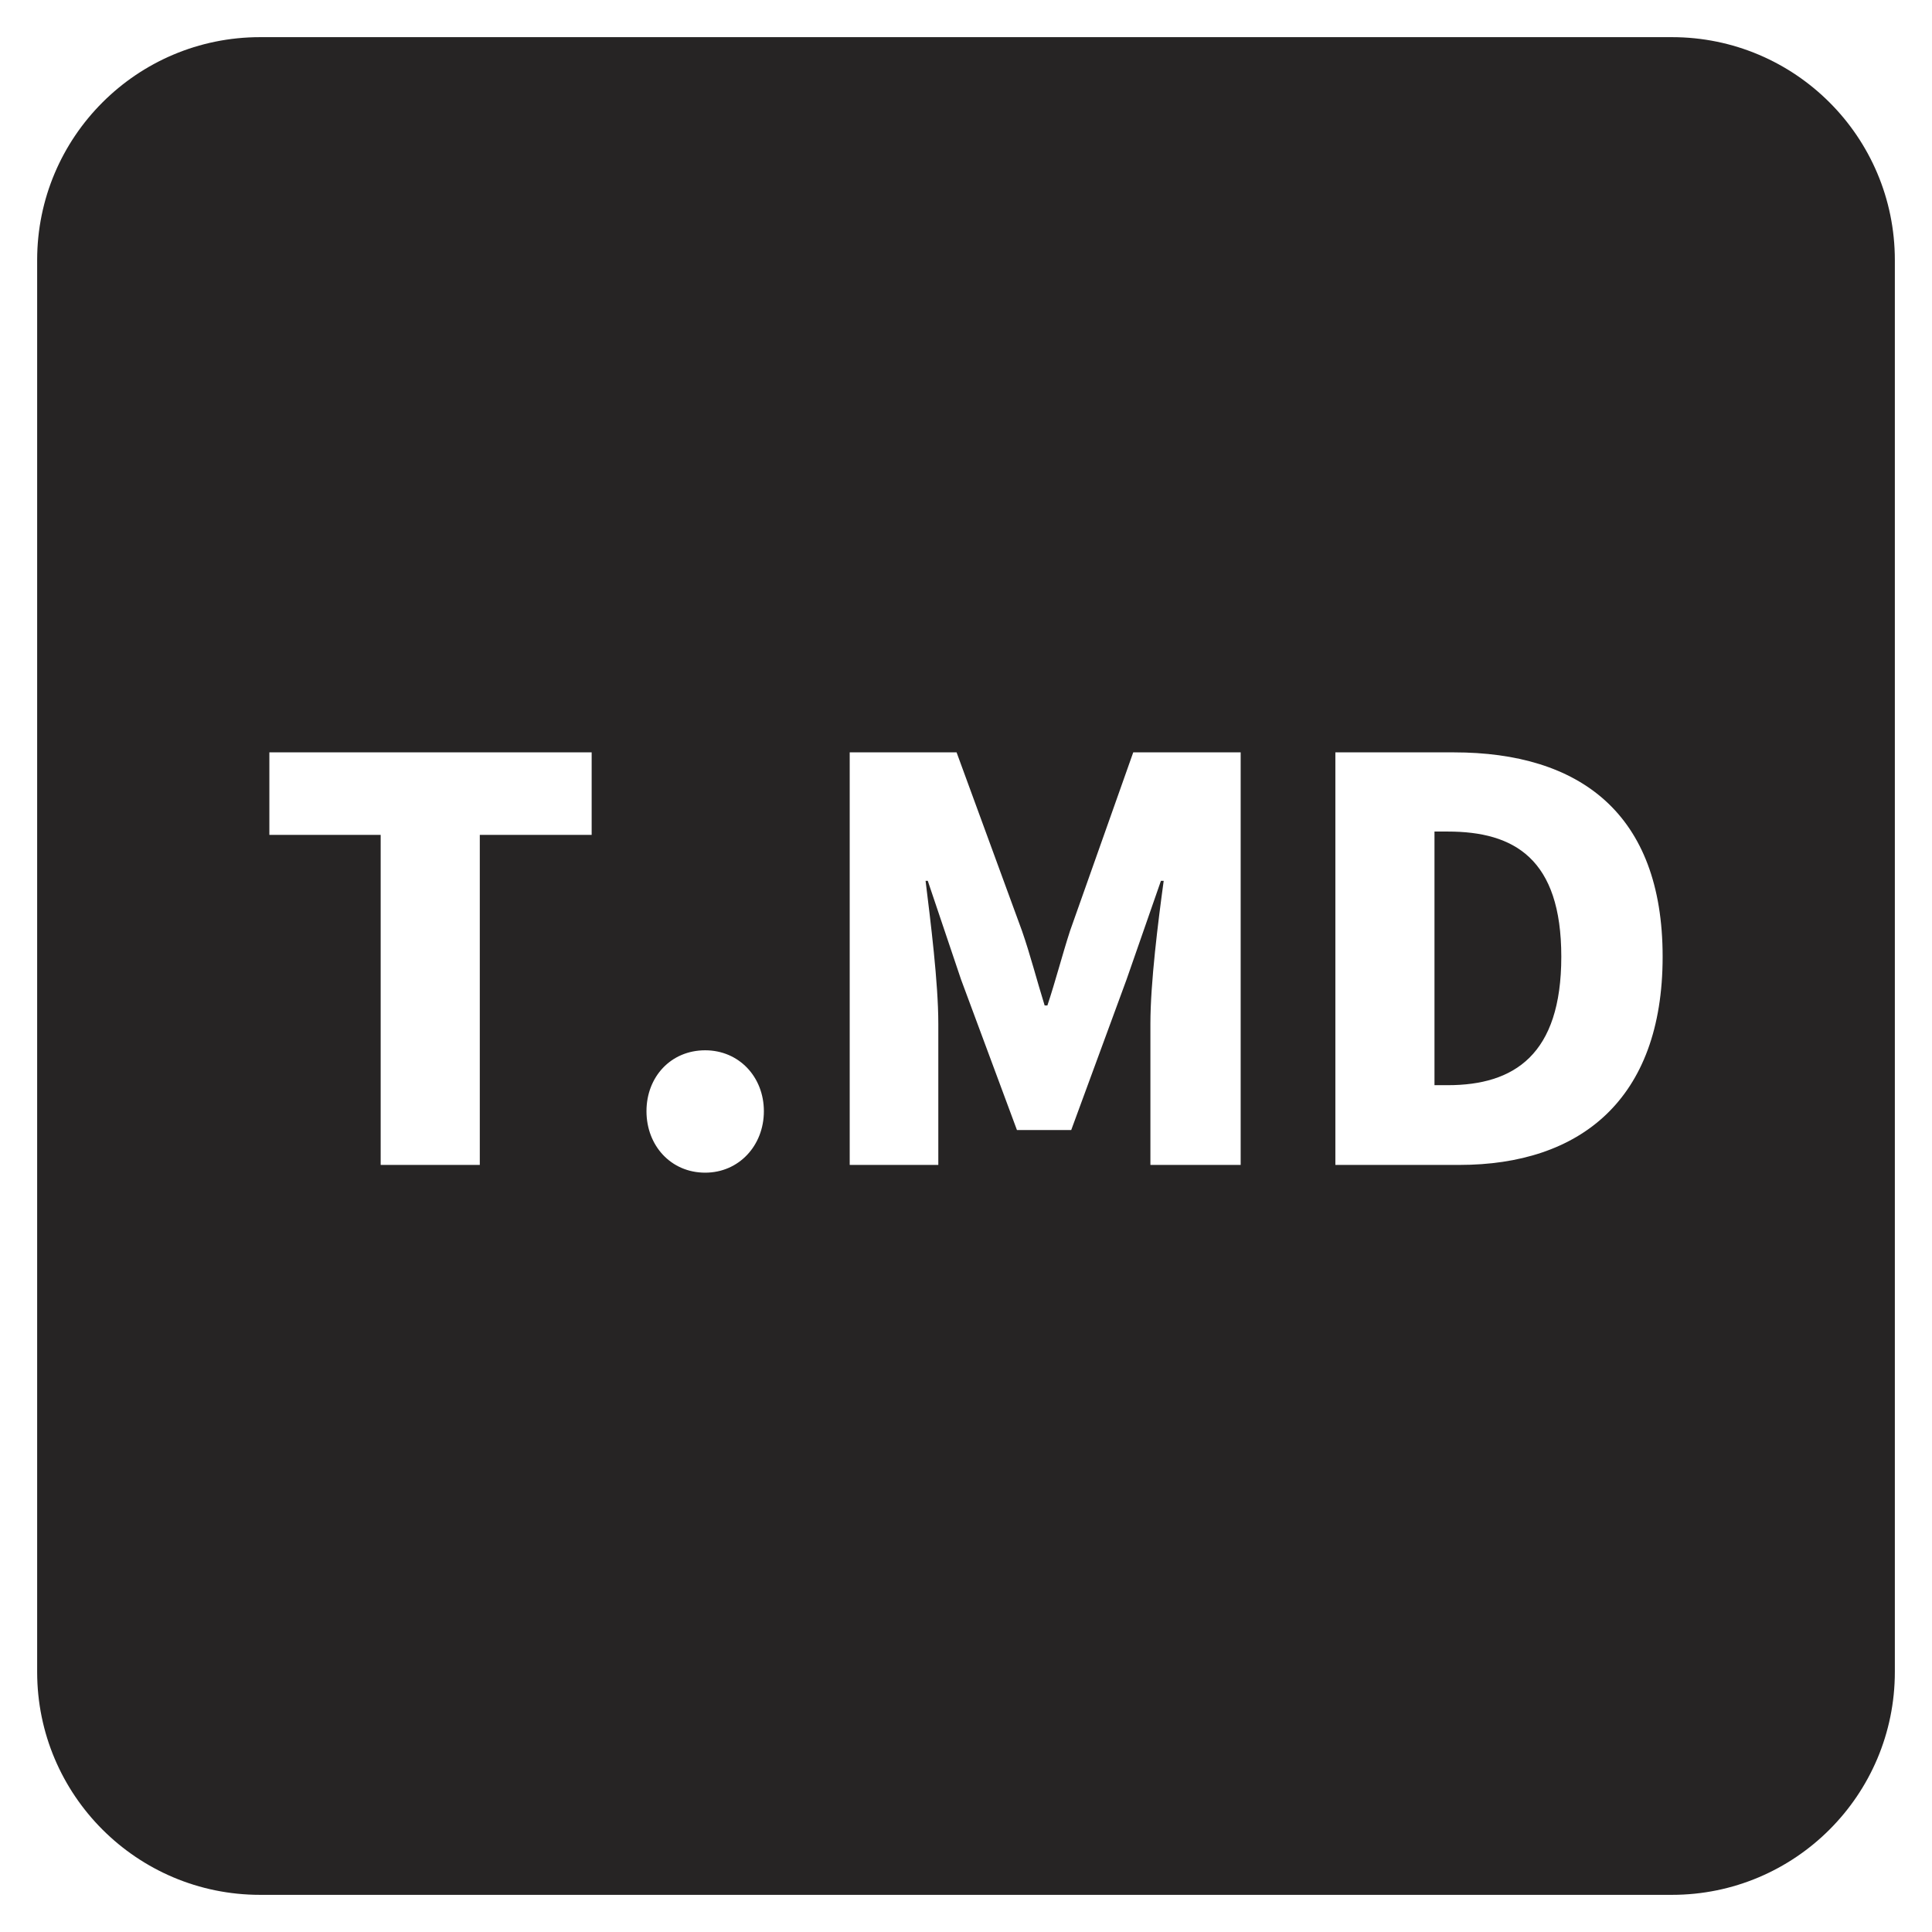 <svg xmlns="http://www.w3.org/2000/svg" xmlns:xlink="http://www.w3.org/1999/xlink" width="208" height="208" viewBox="0 0 208 208" fill="none">
<g filter="url(#filter_-p8aATql_Xrxvlraw1JiC)">
<path  transform="translate(4, 2)"   fill="#262424"  d="M0 176L0 24C0 10.745 10.745 0 24 0L176 0C189.255 0 200 10.745 200 24L200 176C200 189.255 189.255 200 176 200L24 200C10.745 200 0 189.255 0 176Z">
</path>
<path d="M40.983 123.416L51.655 123.416L51.655 87.883L63.698 87.883L63.698 79L29 79L29 87.883L40.983 87.883L40.983 123.416ZM75.92 124.25C79.556 124.25 82.239 121.329 82.239 117.633C82.239 113.936 79.556 111.075 75.92 111.075C72.223 111.075 69.6 113.936 69.6 117.633C69.6 121.329 72.223 124.25 75.92 124.25ZM91.48 123.416L101.019 123.416L101.019 108.213C101.019 103.801 100.184 97.184 99.648 92.832L99.886 92.832L103.463 103.444L109.485 119.66L115.328 119.66L121.289 103.444L124.986 92.832L125.284 92.832C124.688 97.184 123.853 103.801 123.853 108.213L123.853 123.416L133.571 123.416L133.571 79L122.005 79L115.208 98.197C114.374 100.761 113.658 103.563 112.764 106.246L112.466 106.246C111.631 103.563 110.916 100.761 110.021 98.197L102.986 79L91.48 79L91.48 123.416ZM143.766 123.416L157.12 123.416C170.057 123.416 179 116.44 179 100.999C179 85.558 170.057 79 156.524 79L143.766 79L143.766 123.416ZM154.437 114.831L154.437 87.525L155.868 87.525C163.022 87.525 168.09 90.447 168.09 100.999C168.09 111.552 163.022 114.831 155.868 114.831L154.437 114.831Z" fill-rule="evenodd"  fill="#FFFFFF" >
</path>
</g>
<defs>
<filter id="filter_-p8aATql_Xrxvlraw1JiC" x="0" y="0" width="208" height="208" filterUnits="userSpaceOnUse" color-interpolation-filters="sRGB">
<feFlood flood-opacity="0" result="feFloodId_-p8aATql_Xrxvlraw1JiC"/>
<feColorMatrix in="SourceAlpha" type="matrix" values="0 0 0 0 0 0 0 0 0 0 0 0 0 0 0 0 0 0 127 0" result="hardAlpha_-p8aATql_Xrxvlraw1JiC"/>
<feOffset dx="0" dy="2"/>
<feGaussianBlur stdDeviation="2"/>
<feComposite in2="hardAlpha_-p8aATql_Xrxvlraw1JiC" operator="out"/>
<feColorMatrix type="matrix" values="0 0 0 0 0 0 0 0 0 0 0 0 0 0 0 0 0 0 0.25 0"/>
<feBlend mode="normal" in2="feFloodId_-p8aATql_Xrxvlraw1JiC" result="dropShadow_1_-p8aATql_Xrxvlraw1JiC"/>
<feBlend mode="normal" in="SourceGraphic" in2="dropShadow_1_-p8aATql_Xrxvlraw1JiC" result="shape_-p8aATql_Xrxvlraw1JiC"/>
</filter>
</defs>
</svg>
